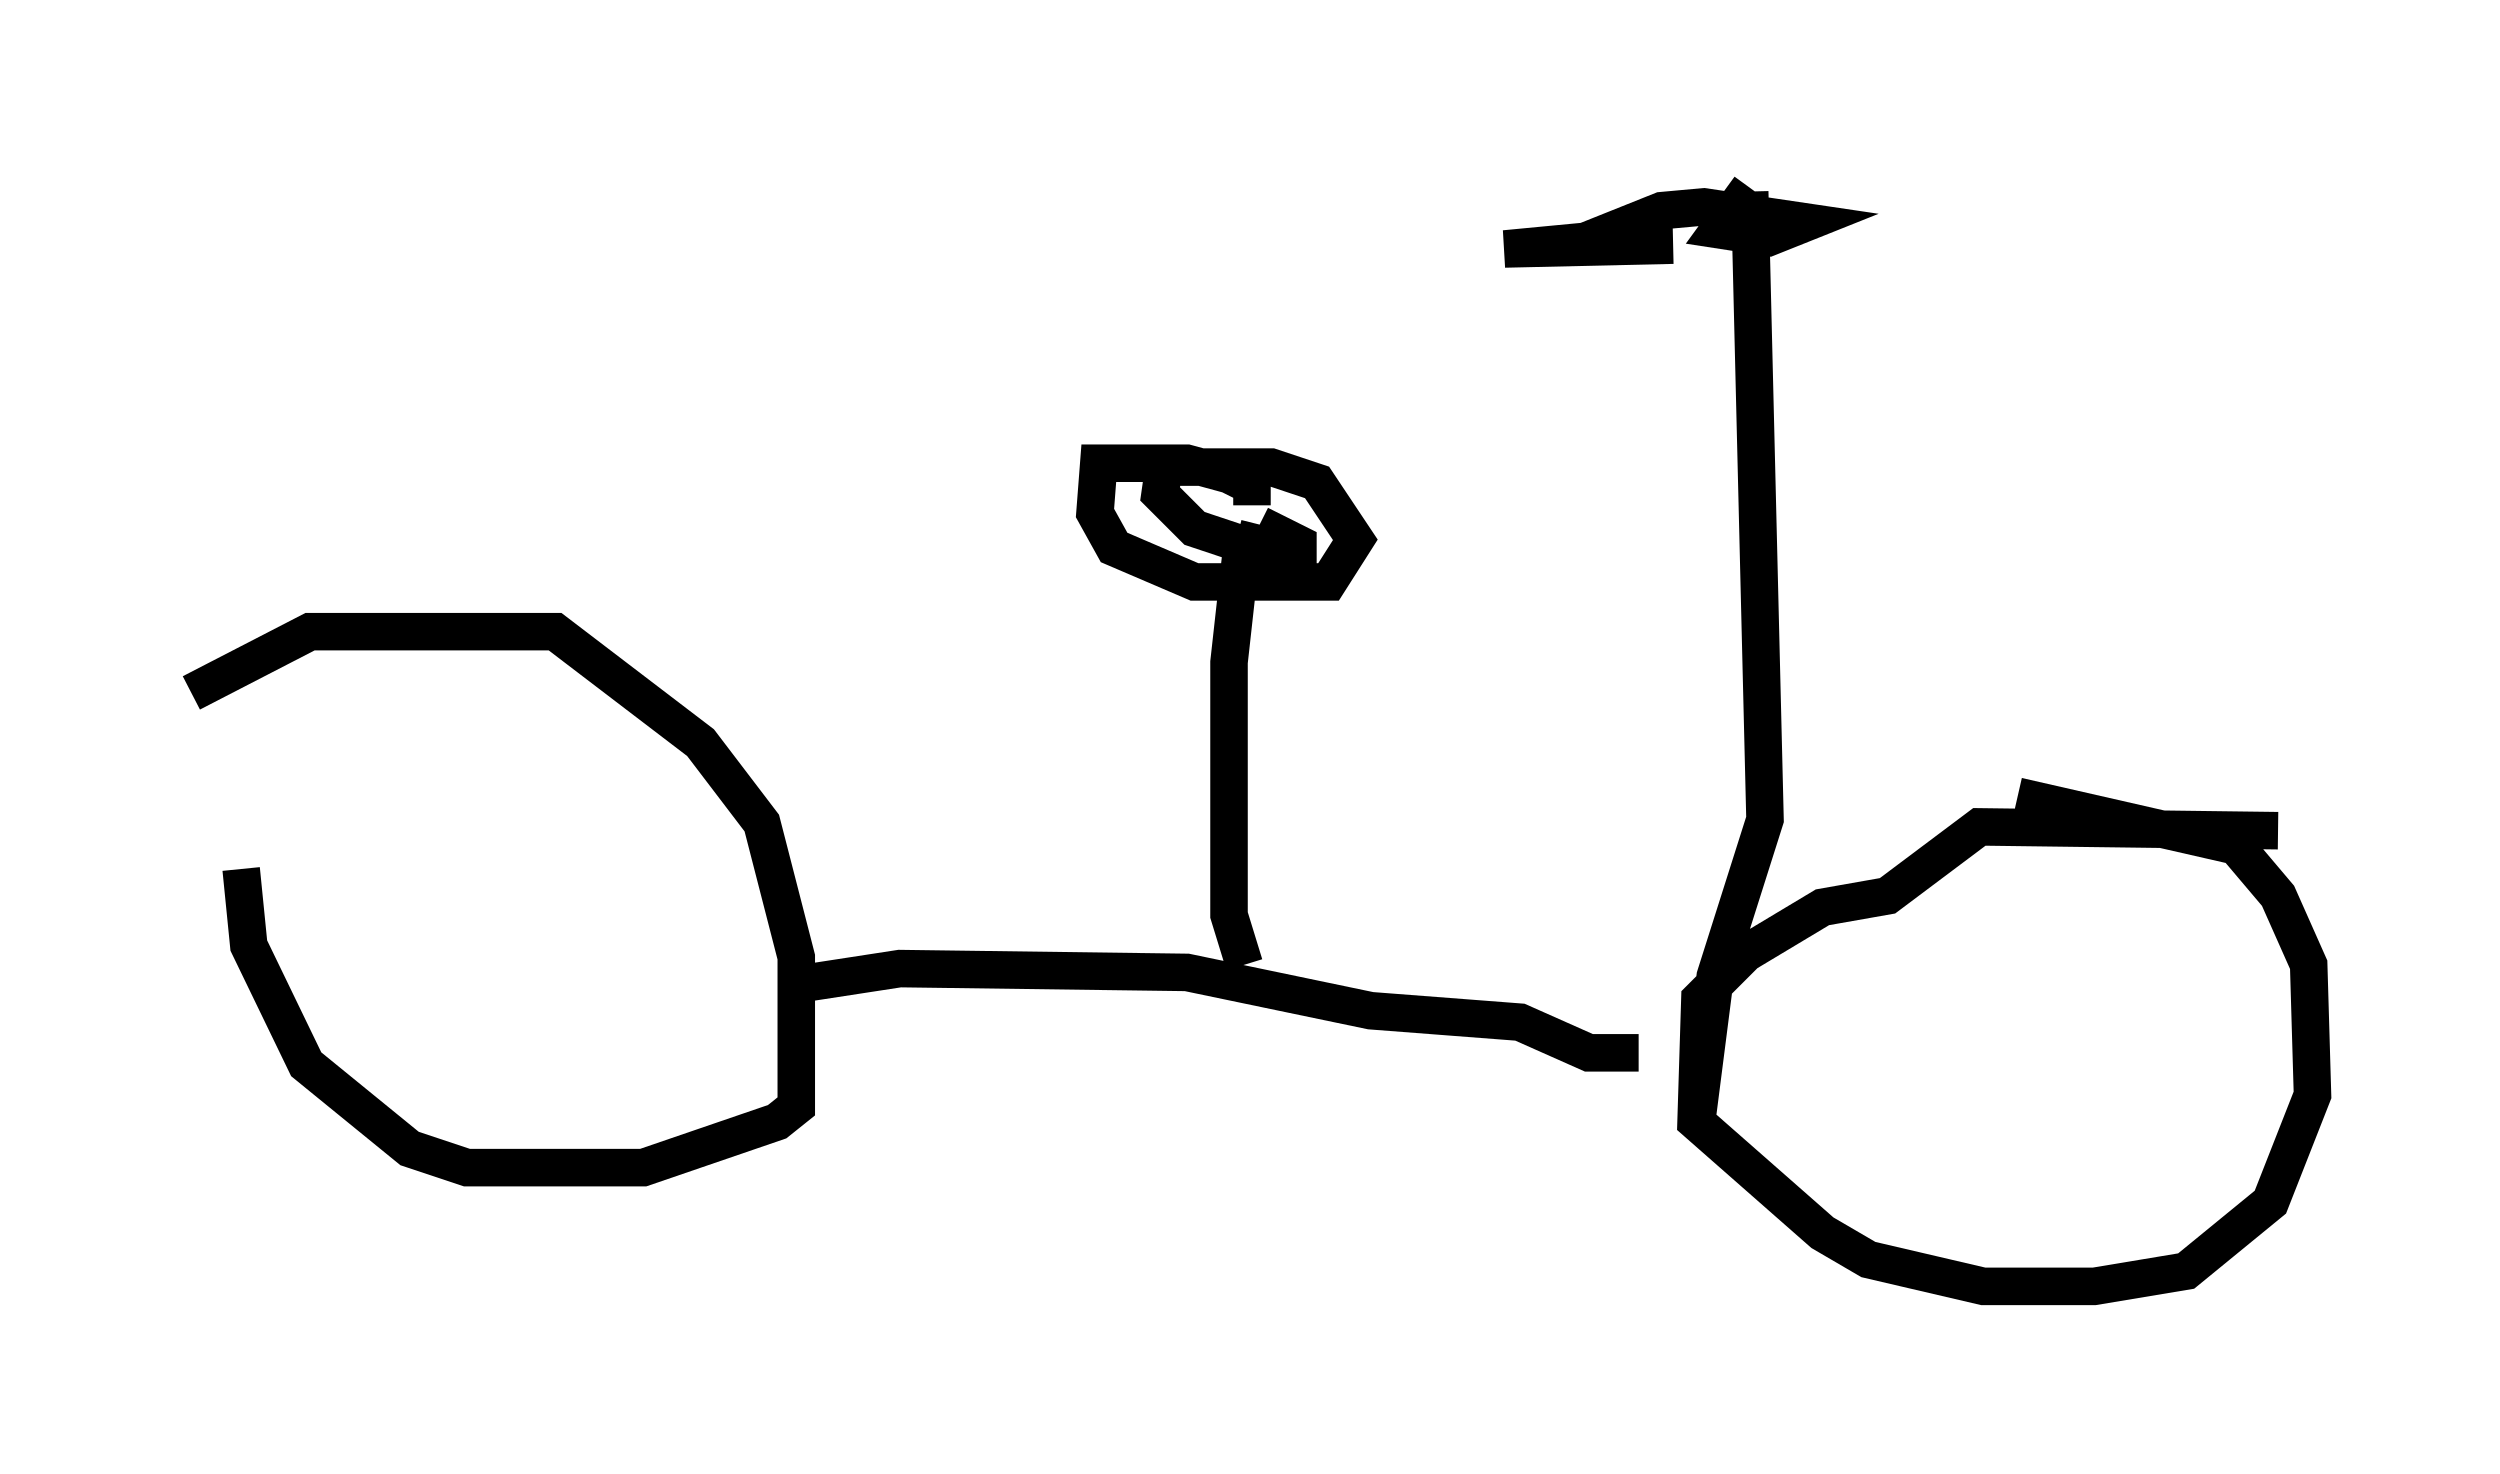<?xml version="1.0" encoding="utf-8" ?>
<svg baseProfile="full" height="39.298" version="1.1" width="66.657" xmlns="http://www.w3.org/2000/svg" xmlns:ev="http://www.w3.org/2001/xml-events" xmlns:xlink="http://www.w3.org/1999/xlink"><defs /><rect fill="white" height="39.298" width="66.657" x="0" y="0" /><path d="M5, 22.763 m0.102, -4.288 l3.165, -1.633 6.533, 0.0 l3.879, 2.96 1.633, 2.144 l0.919, 3.573 0.0, 3.981 l-0.51, 0.408 -3.573, 1.225 l-4.696, 0.0 -1.531, -0.51 l-2.756, -2.246 -1.531, -3.165 l-0.204, -2.042 m54.309, -1.021 l-7.963, -0.102 -2.45, 1.838 l-1.735, 0.306 -2.042, 1.225 l-1.225, 1.225 -0.102, 3.267 l3.369, 2.96 1.225, 0.715 l3.063, 0.715 2.96, 0.0 l2.45, -0.408 2.246, -1.838 l1.123, -2.858 -0.102, -3.471 l-0.817, -1.838 -1.123, -1.327 l-5.819, -1.327 m-10.106, 6.84 l-1.327, 0.0 -1.838, -0.817 l-3.981, -0.306 -4.9, -1.021 l-7.656, -0.102 -2.654, 0.408 m11.842, -0.51 l-0.408, -1.327 0.0, -6.738 l0.306, -2.756 m0.306, -1.429 l0.0, -0.51 -0.613, -0.306 l-1.123, -0.306 -2.348, 0.0 l-0.102, 1.327 0.51, 0.919 l2.144, 0.919 3.573, 0.0 l0.715, -1.123 -1.021, -1.531 l-1.225, -0.408 -2.858, 0.0 l-0.102, 0.715 0.919, 0.919 l2.756, 0.919 0.0, -0.51 l-1.021, -0.51 m0.0, 0.0 l-0.102, 0.408 m11.74, 15.619 l0.51, -3.981 1.327, -4.185 l-0.408, -16.742 m0.0, -0.102 l-0.817, 1.123 1.327, 0.204 l1.021, -0.408 -2.756, -0.408 l-1.123, 0.102 -2.042, 0.817 l-2.144, 0.204 4.492, -0.102 " fill="none" stroke="black" stroke-width="1" /></svg>
